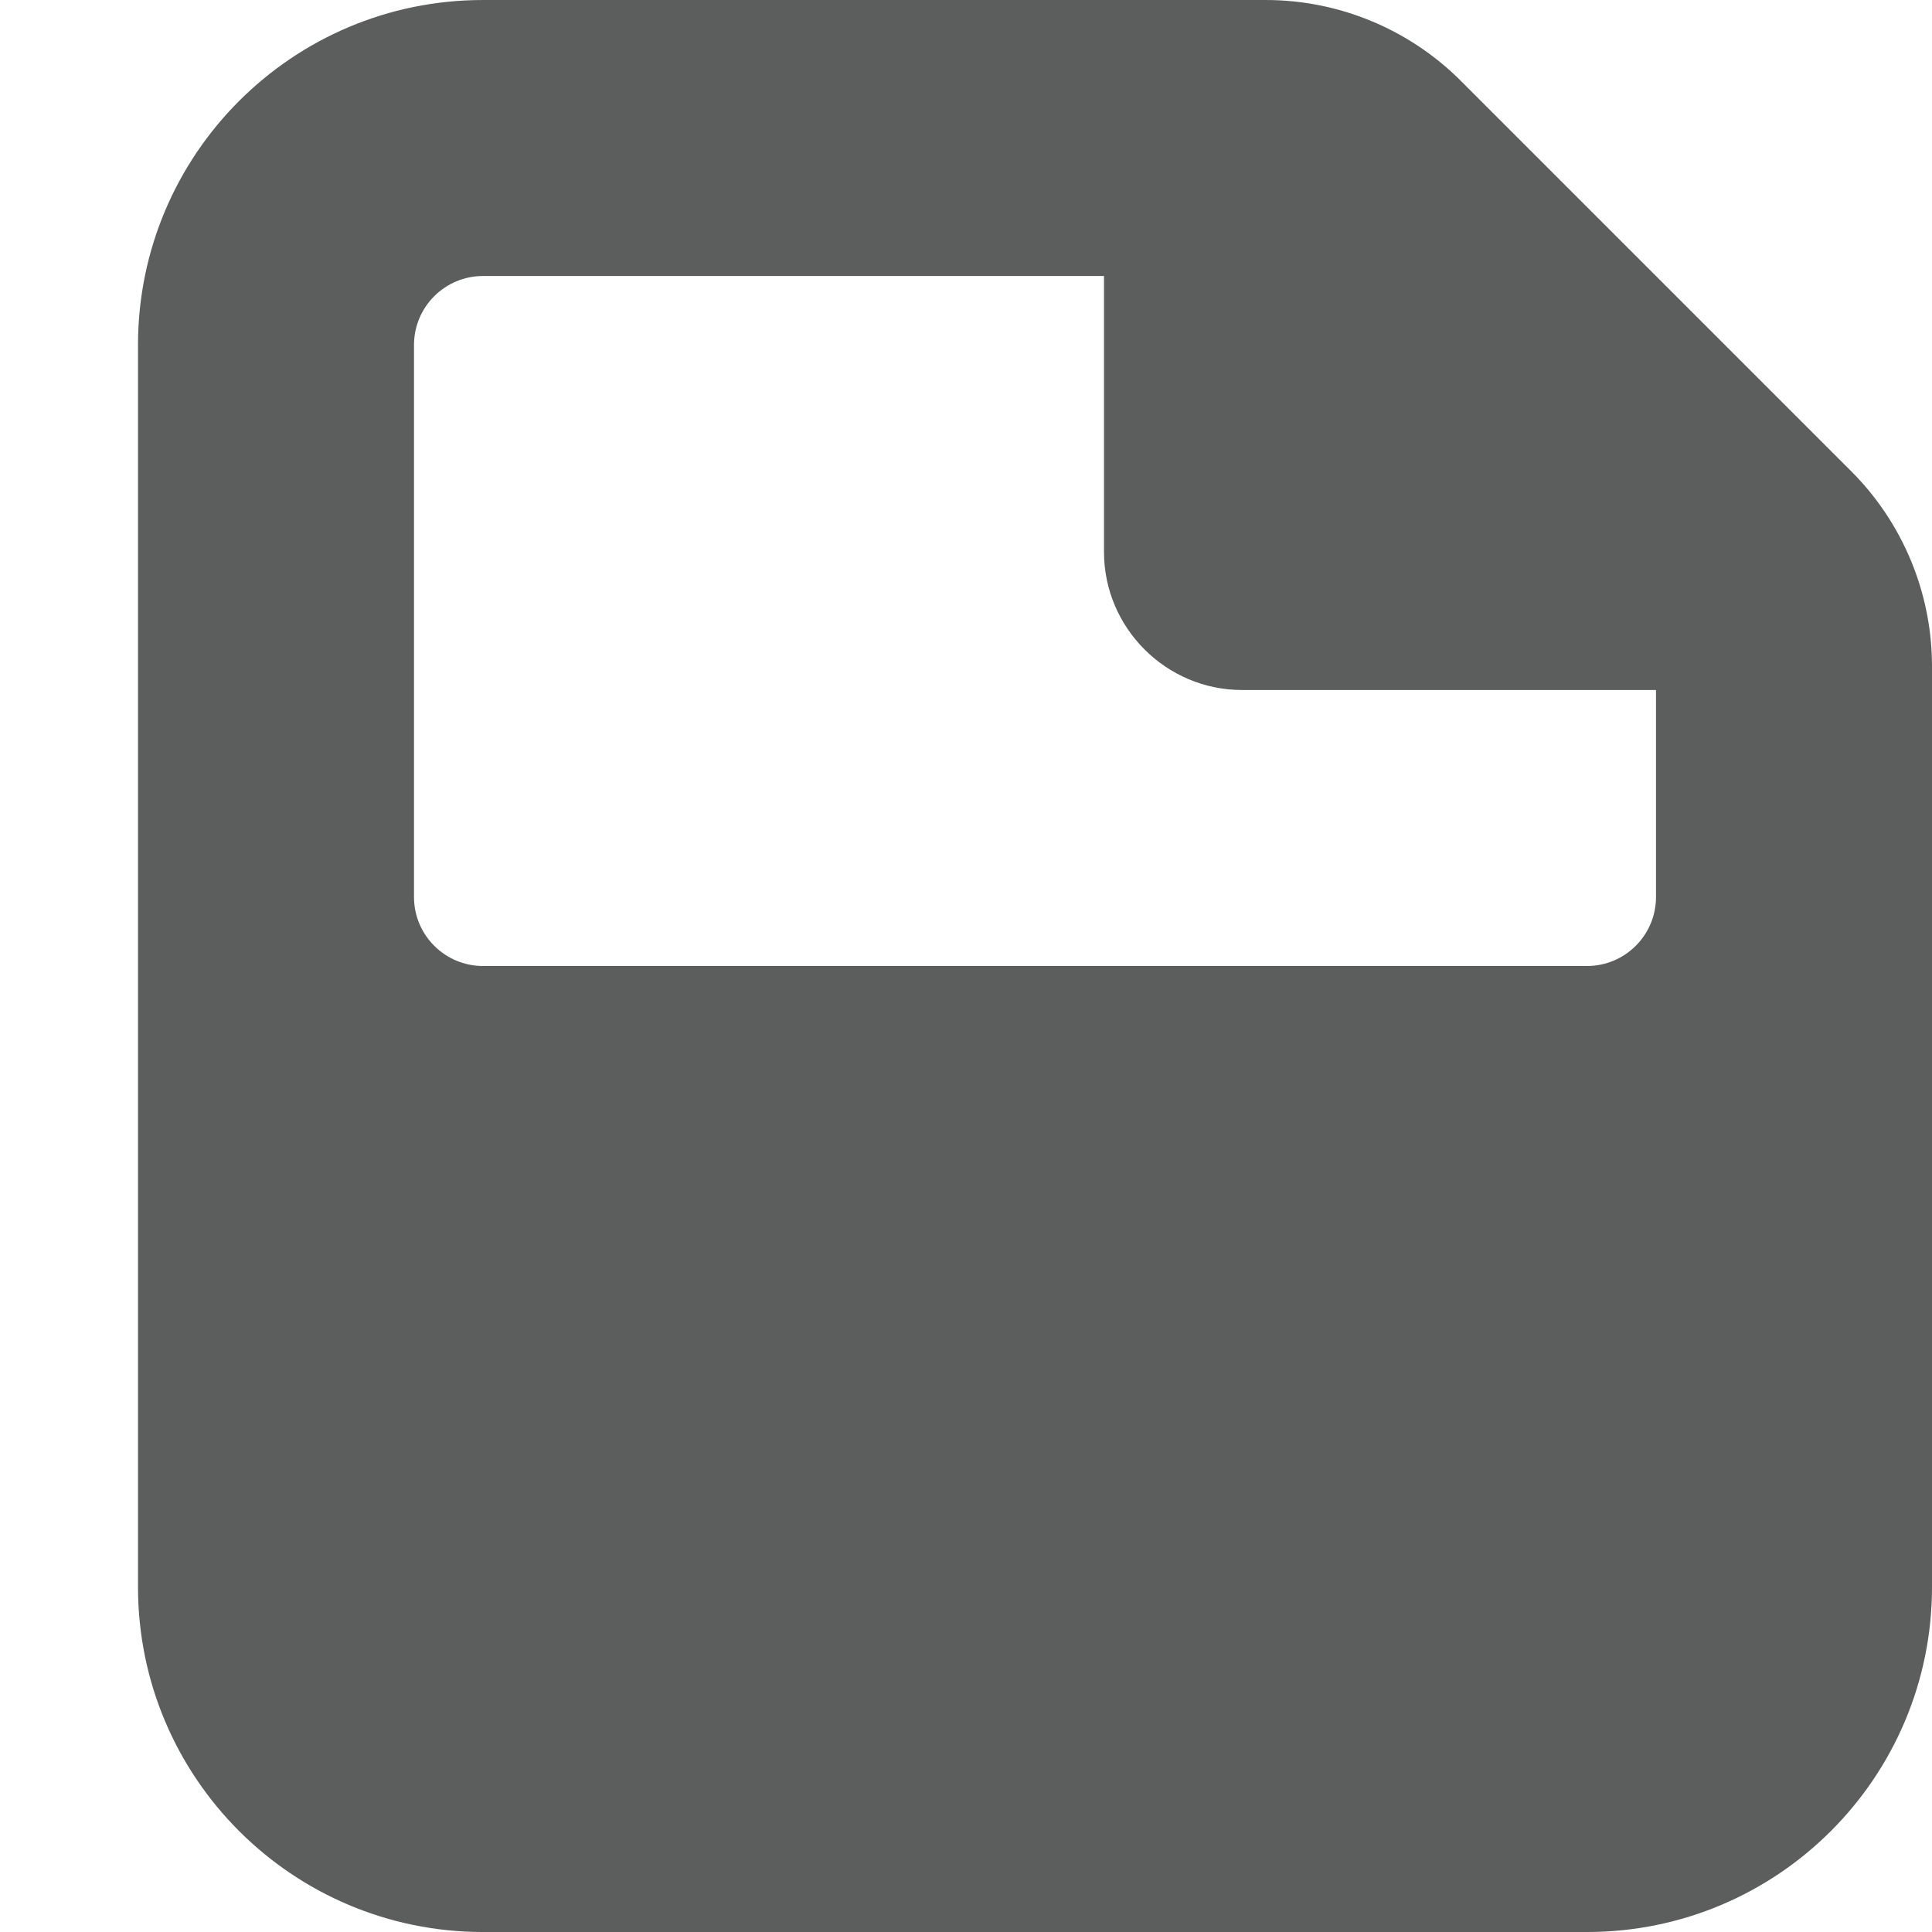 <svg width="14" height="14" viewBox="0 0 14 14" xmlns="http://www.w3.org/2000/svg"><title>excel</title><desc>Created with Sketch.</desc><path d="M11.5 7h-8c-.276 0-.5-.224-.5-.5v-4c0-.276.224-.5.5-.5h4.5v2c0 .55.45 1 1 1h3v1.5c0 .276-.224.5-.5.5zm-3.5 2h4v-1h-4v1zm0 2h4v-1h-4v1zm0 2h4v-1h-4v1zm-5-4h4v-1h-4v1zm0 2h4v-1h-4v1zm0 2h4v-1h-4v1zm10.414-9.586l-2.828-2.828c-.375-.375-.884-.586-1.414-.586h-5.672c-1.381 0-2.5 1.119-2.5 2.5v9c0 1.381 1.119 2.5 2.5 2.5h8c1.381 0 2.5-1.119 2.5-2.5v-6.672c0-.53-.211-1.039-.586-1.414z" fill="#5C5D5D"/></svg>